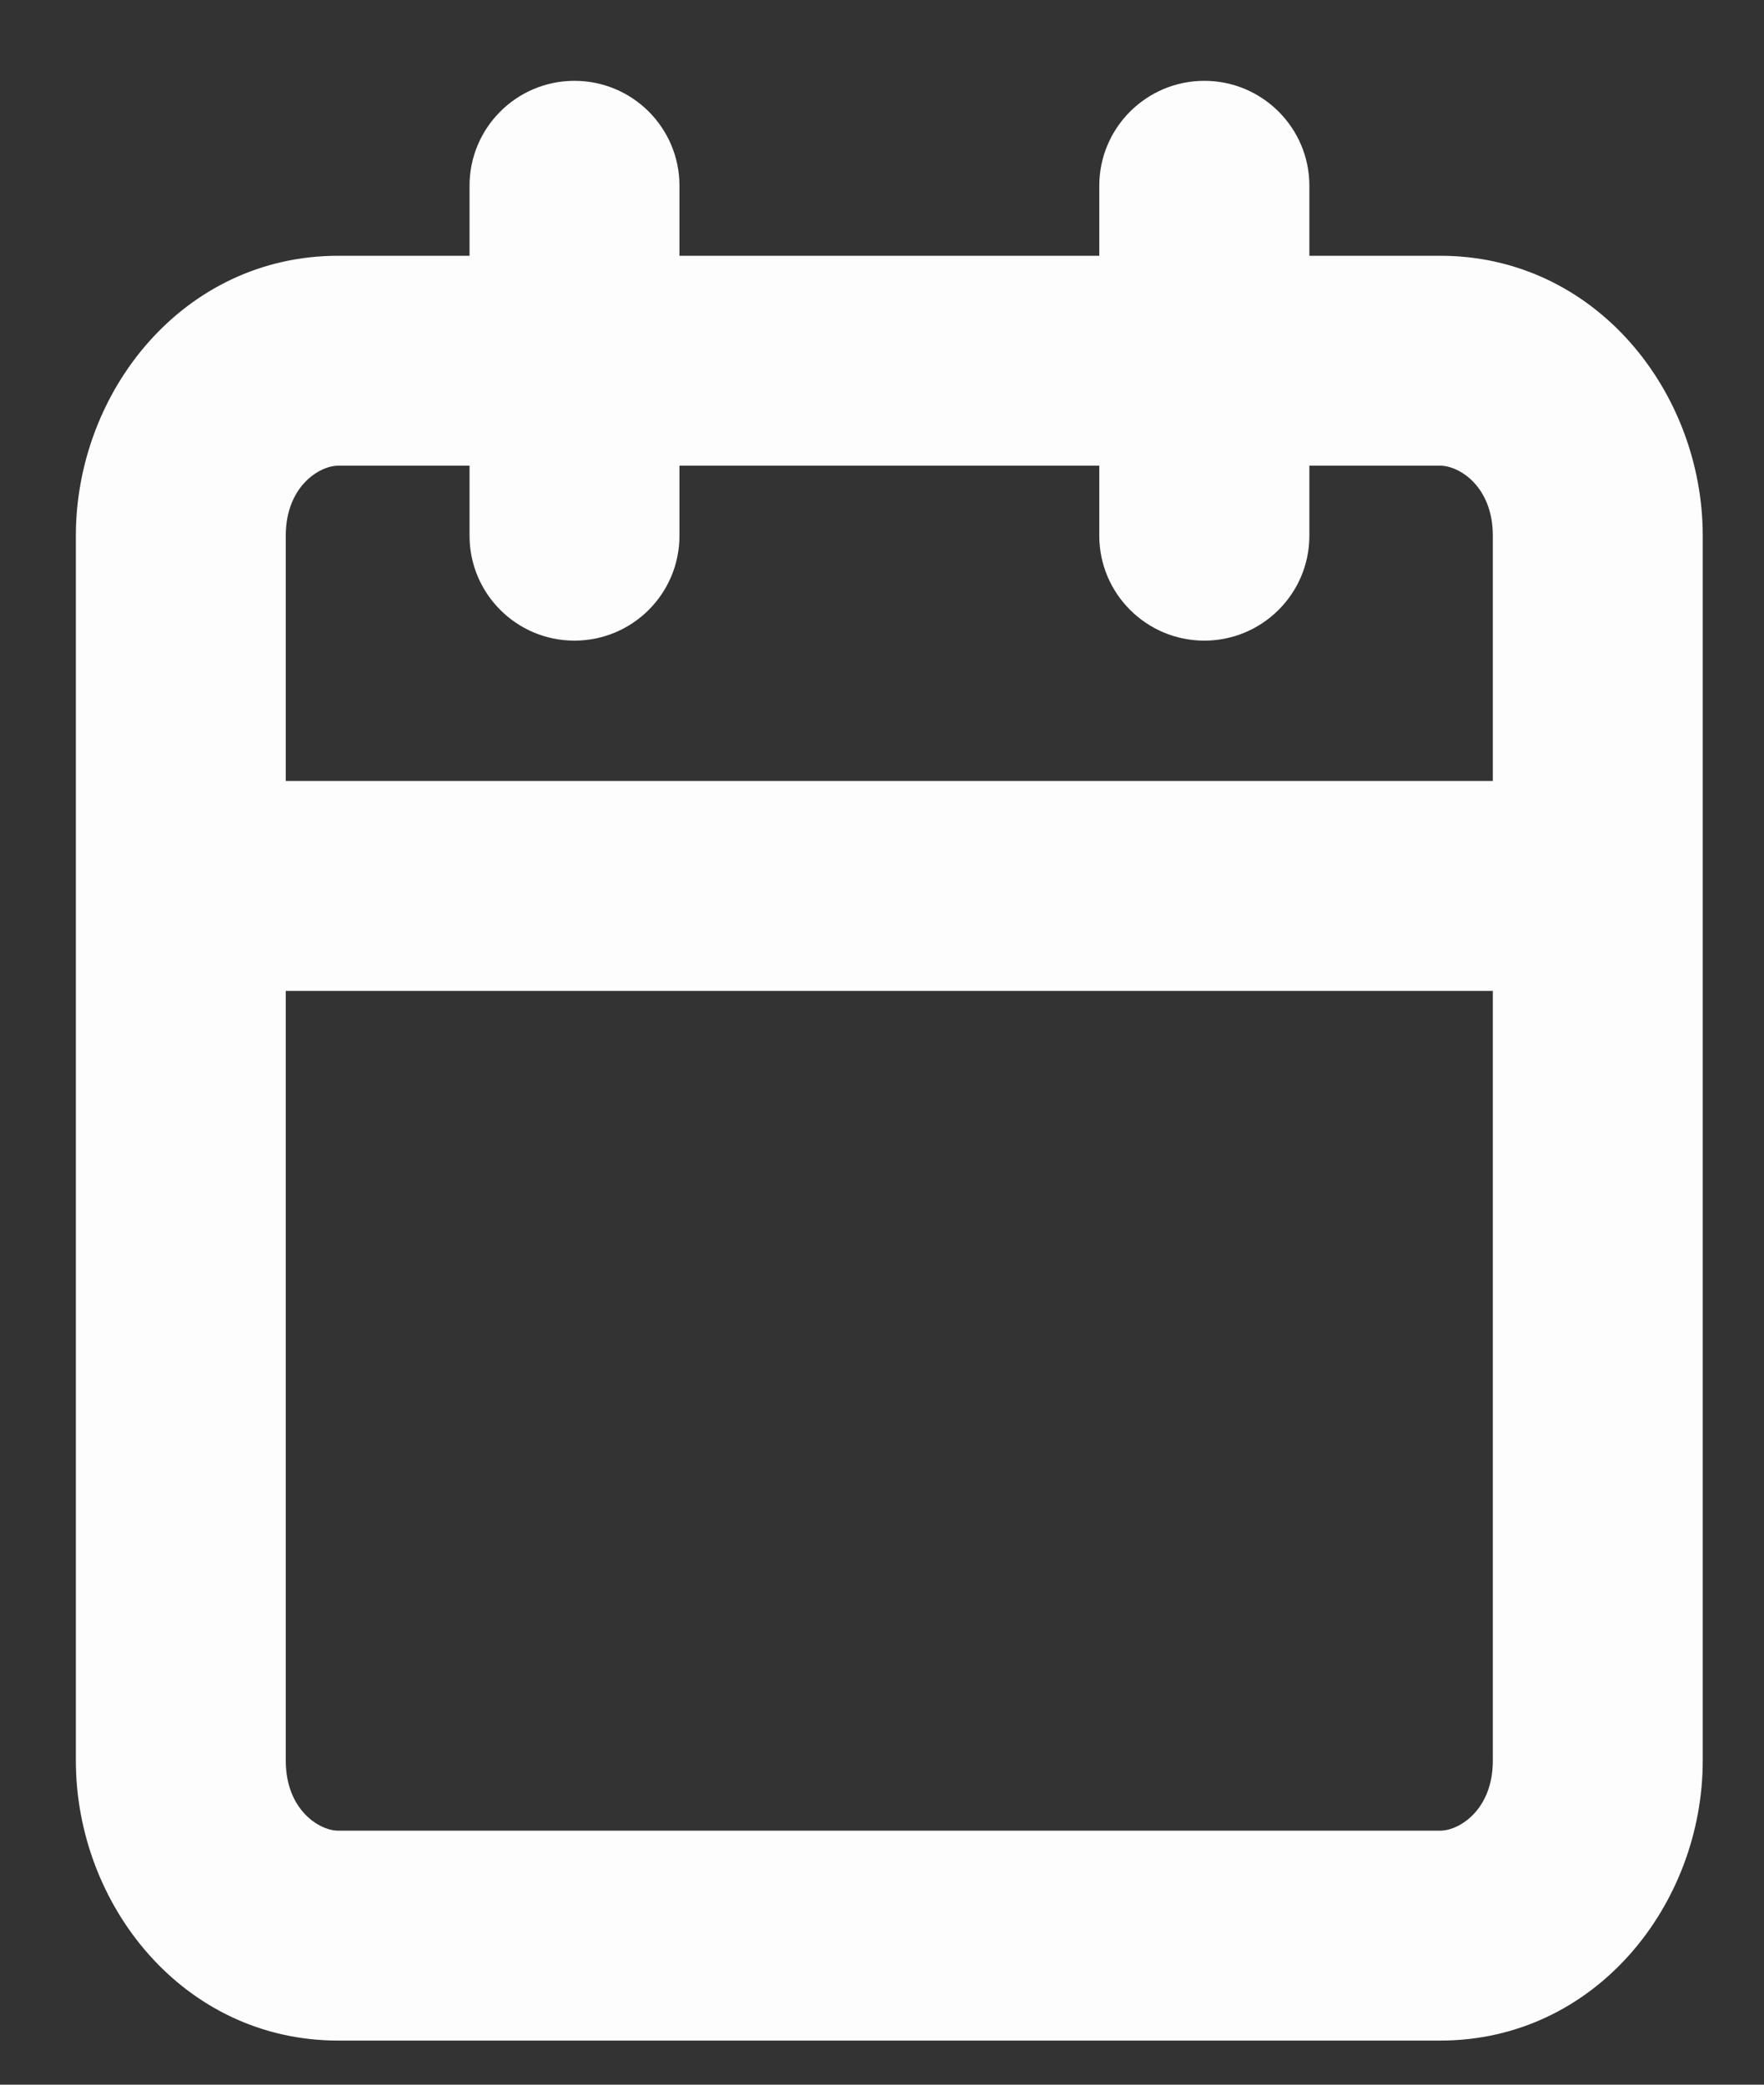 <svg width="11" height="13" viewBox="0 0 11 13" fill="none" xmlns="http://www.w3.org/2000/svg">
<rect x="0" y="0" width="11" height="13" fill="#333333" stroke="none"/>
<path fill-rule="evenodd" clip-rule="evenodd" d="M8.165 1.158C8.165 0.797 7.871 0.504 7.51 0.504C7.149 0.504 6.855 0.797 6.855 1.158V1.595H4.237V1.158C4.237 0.797 3.944 0.504 3.582 0.504C3.221 0.504 2.928 0.797 2.928 1.158V1.595H2.109C1.142 1.595 0.473 2.443 0.473 3.341V5.525V10.979C0.473 11.877 1.142 12.725 2.109 12.725H8.981C9.948 12.725 10.618 11.877 10.618 10.979V5.525V3.341C10.618 2.443 9.948 1.595 8.981 1.595H8.165V1.158ZM9.309 4.87V3.341C9.309 3.033 9.099 2.904 8.981 2.904H8.165V3.341C8.165 3.702 7.871 3.995 7.51 3.995C7.149 3.995 6.855 3.702 6.855 3.341V2.904H4.237V3.341C4.237 3.702 3.944 3.995 3.582 3.995C3.221 3.995 2.928 3.702 2.928 3.341V2.904H2.109C1.992 2.904 1.782 3.033 1.782 3.341V4.87H9.309ZM1.782 6.179H9.309V10.979C9.309 11.287 9.099 11.416 8.981 11.416H2.109C1.992 11.416 1.782 11.287 1.782 10.979V6.179Z" fill="white" fill-opacity="0.99"/>
</svg>
